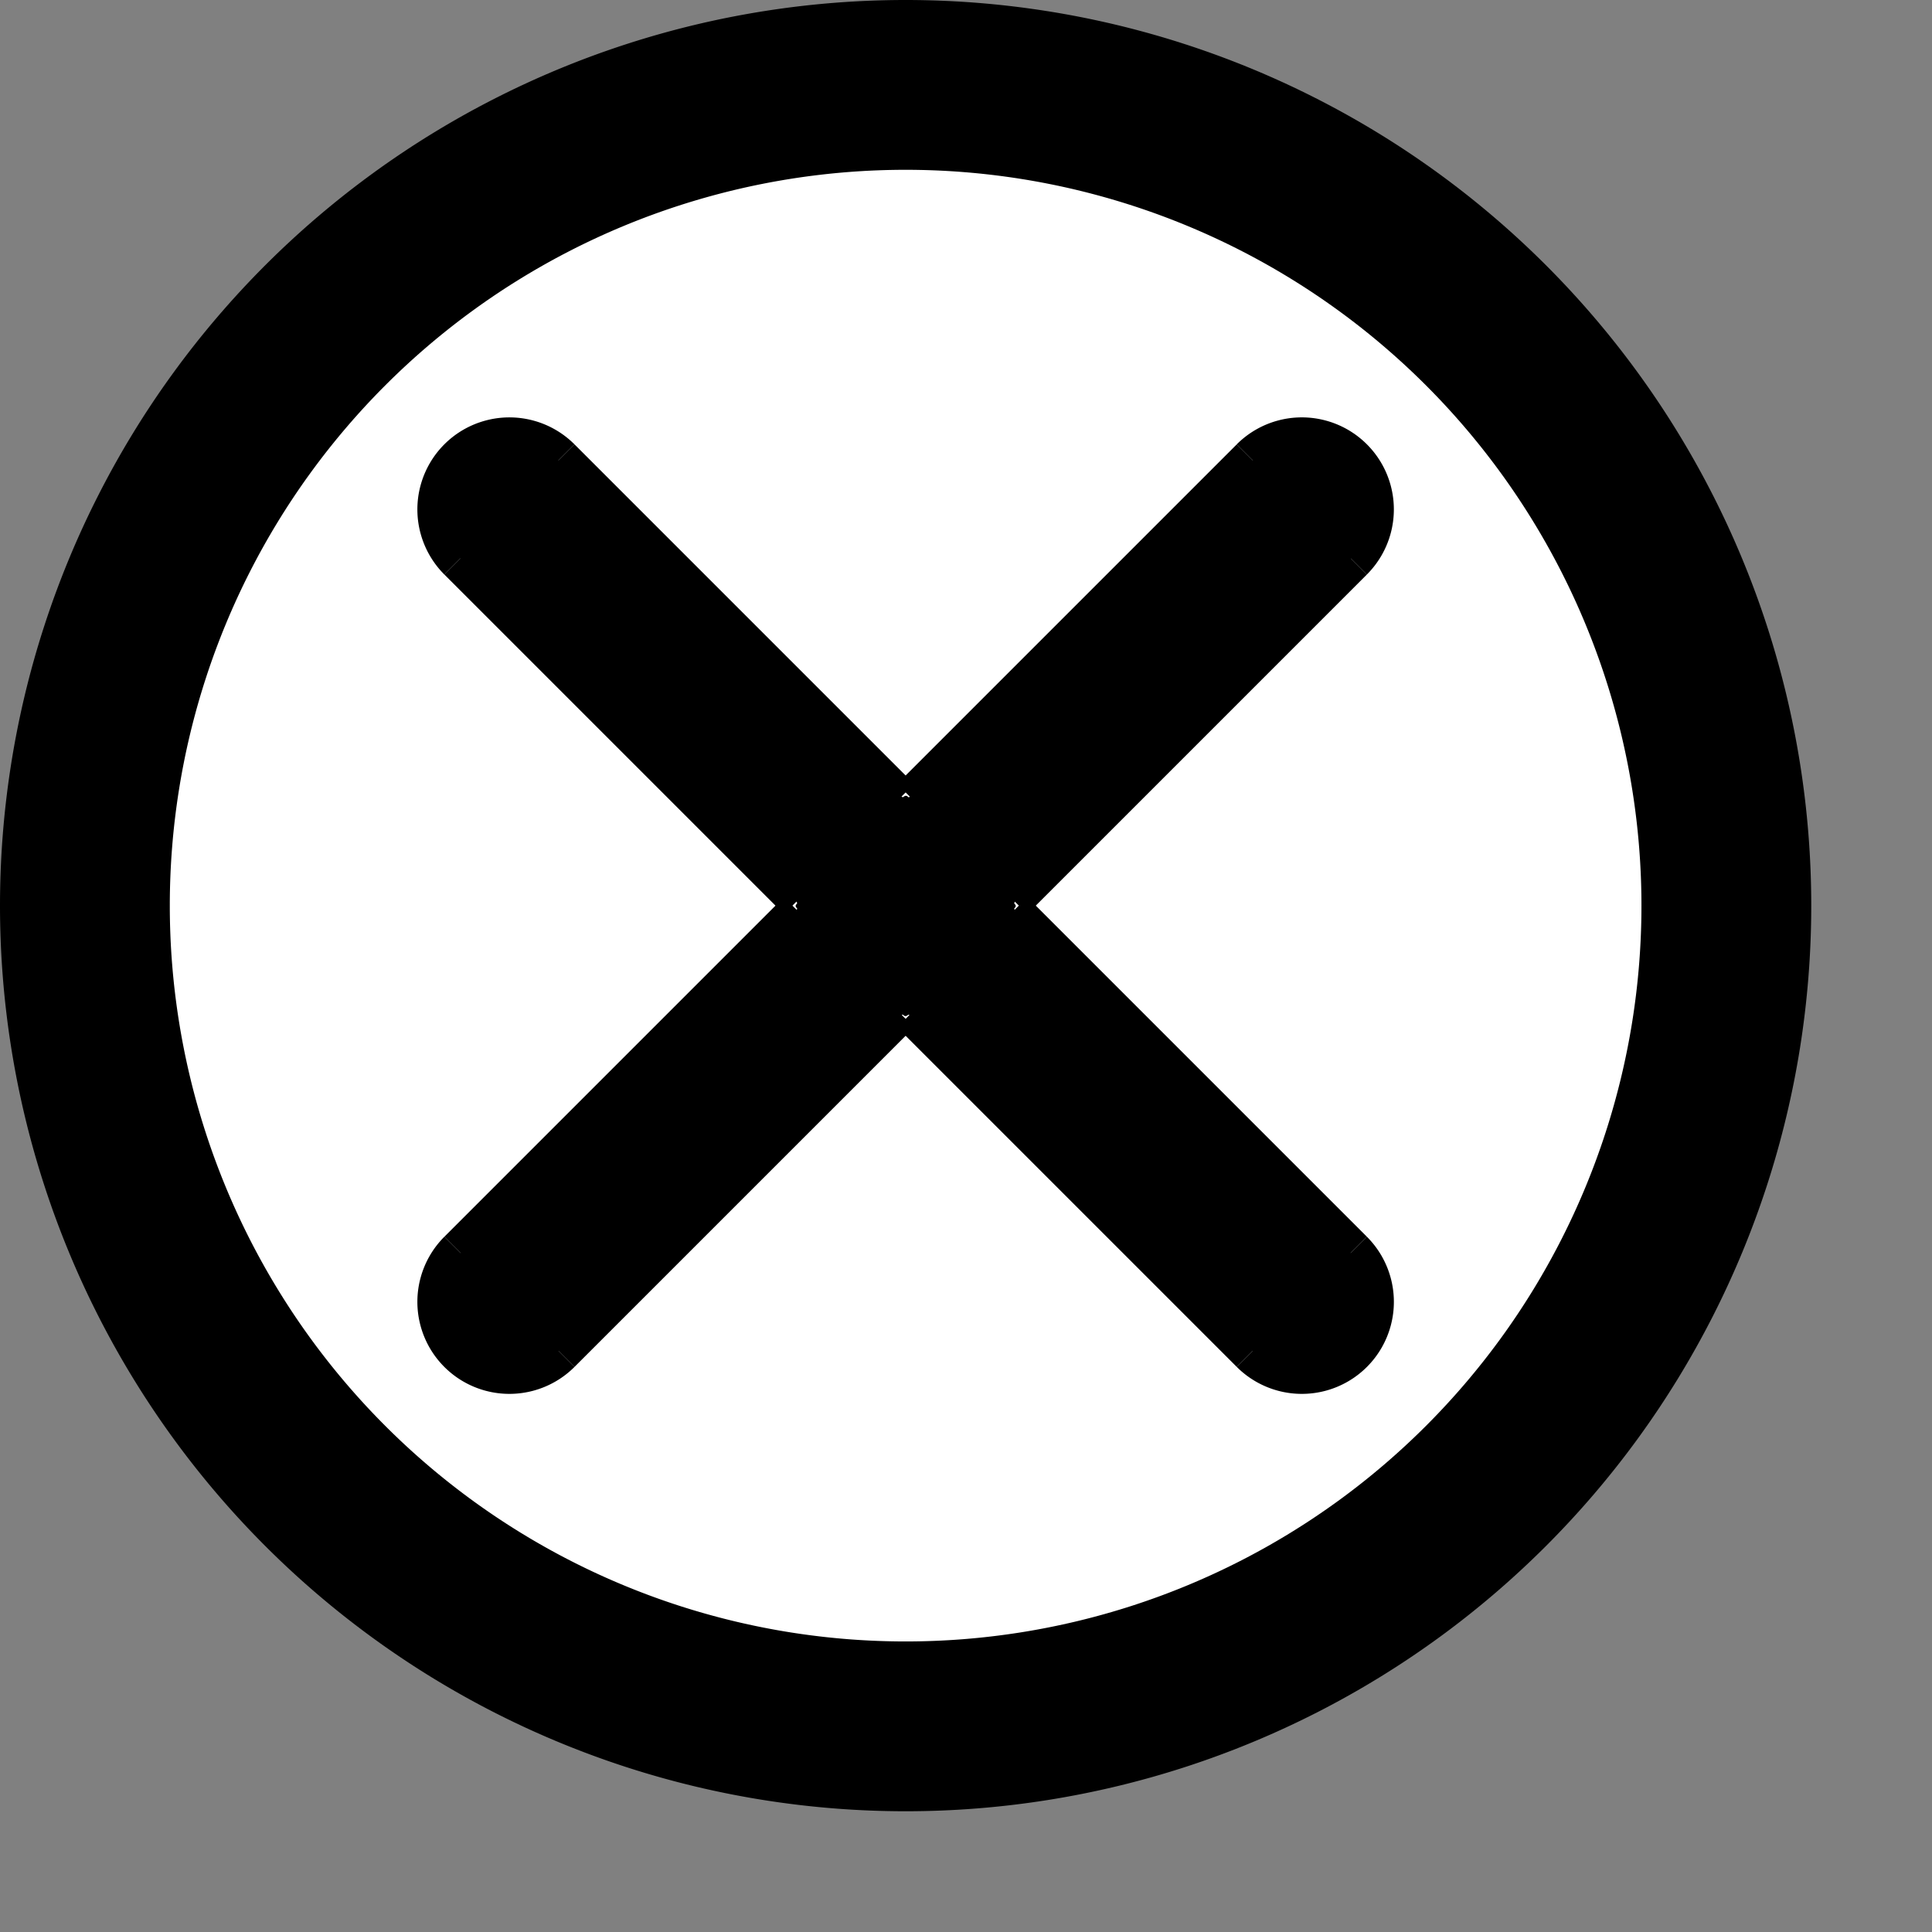 <?xml version="1.0" encoding="UTF-8" standalone="no"?>
<svg
   xmlns:dc="http://purl.org/dc/elements/1.1/"
   xmlns:cc="http://creativecommons.org/ns#"
   xmlns:rdf="http://www.w3.org/1999/02/22-rdf-syntax-ns#"
   xmlns:svg="http://www.w3.org/2000/svg"
   xmlns="http://www.w3.org/2000/svg"
   xmlns:sodipodi="http://sodipodi.sourceforge.net/DTD/sodipodi-0.dtd"
   xmlns:inkscape="http://www.inkscape.org/namespaces/inkscape"
   width="32mm"
   height="32mm"
   id="svg2"
   version="1.1"
   inkscape:version="0.91 r13725"
   sodipodi:docname="remove.svg">
  <rect width="100%" height="100%" fill="#808080" stroke="none"/>
  <sodipodi:namedview
     pagecolor="#ffffff"
     bordercolor="#666666"
     borderopacity="1"
     objecttolerance="10"
     gridtolerance="10"
     guidetolerance="10"
     inkscape:pageopacity="0"
     inkscape:pageshadow="2"
     inkscape:window-width="1920"
     inkscape:window-height="1017"
     id="namedview50"
     showgrid="true"
     units="mm"
     inkscape:zoom="7.87"
     inkscape:cx="52.076649"
     inkscape:cy="61.768057"
     inkscape:window-x="-8"
     inkscape:window-y="-8"
     inkscape:window-maximized="1"
     inkscape:current-layer="g20">
    <inkscape:grid
       type="xygrid"
       id="grid4192"
       units="mm"
       spacingx="3.543"
       spacingy="3.543" />
  </sodipodi:namedview>
  <desc
     id="desc4">D:\Documents\School\USF\Summer 2019\CIS4935 - Senior Project in IT\StarkTouch\src\client\components\kiosk\images\remove.dxf - scale = 1.000000, origin = (0.000000, 0.000000), auto = False</desc>
  <defs
     id="defs6">
    <marker
       refY="0"
       refX="0"
       style="overflow:visible"
       id="DistanceX"
       orient="auto">
      <path
         style="stroke:#000000;stroke-width:0.5"
         d="M 3,-3 -3,3 M 0,-5 0,5"
         id="path9"
         inkscape:connector-curvature="0" />
    </marker>
    <pattern
       height="8"
       width="8"
       patternUnits="userSpaceOnUse"
       y="0"
       x="0"
       id="Hatch">
      <path
         linecap="square"
         stroke="#000000"
         stroke-width="0.25"
         d="M8 4 l-4,4"
         id="path12" />
      <path
         linecap="square"
         stroke="#000000"
         stroke-width="0.25"
         d="M6 2 l-4,4"
         id="path14" />
      <path
         linecap="square"
         stroke="#000000"
         stroke-width="0.25"
         d="M4 0 l-4,4"
         id="path16" />
    </pattern>
    <symbol
       id="*MODEL_SPACE" />
    <symbol
       id="*PAPER_SPACE" />
  </defs>
  <g
     inkscape:label="0"
     inkscape:groupmode="layer"
     id="g20"
     transform="translate(0,-938.976)">
    <path
       style="fill:#000000;stroke:none;fill-opacity:1"
       d="m 113.386,995.669 a 56.693,56.693 0 1 0 -113.386,0 56.693,56.693 0 1 0 113.386,0 z"
       id="path22"
       inkscape:connector-curvature="0" />
    <path
       style="fill:#ffffff;stroke:none;fill-opacity:1"
       d="m 102.756,995.669 a 46.063,46.063 0 1 0 -92.126,0 46.063,46.063 0 1 0 92.126,0 z"
       id="path24"
       inkscape:connector-curvature="0" />
    <path
       style="fill:none;stroke:#000000;stroke-width:1.5;stroke-miterlimit:4;stroke-dasharray:none"
       d="M 56.693,988.583 77.953,967.323"
       id="path26"
       inkscape:connector-curvature="0" />
    <path
       style="fill:none;stroke:#000000;stroke-width:1.5;stroke-miterlimit:4;stroke-dasharray:none"
       d="M 85.039,974.409 63.78,995.669"
       id="path28"
       inkscape:connector-curvature="0" />
    <path
       style="fill:none;stroke:#000000;stroke-width:1.5;stroke-miterlimit:4;stroke-dasharray:none"
       d="m 63.78,995.669 21.26,21.26"
       id="path30"
       inkscape:connector-curvature="0" />
    <path
       style="fill:none;stroke:#000000;stroke-width:1.5;stroke-miterlimit:4;stroke-dasharray:none"
       d="M 77.953,1024.016 56.693,1002.756"
       id="path32"
       inkscape:connector-curvature="0" />
    <path
       style="fill:none;stroke:#000000;stroke-width:1.5;stroke-miterlimit:4;stroke-dasharray:none"
       d="m 56.693,1002.756 -21.26,21.26"
       id="path34"
       inkscape:connector-curvature="0" />
    <path
       style="fill:none;stroke:#000000;stroke-width:1.5;stroke-miterlimit:4;stroke-dasharray:none"
       d="M 28.346,1016.929 49.606,995.669"
       id="path36"
       inkscape:connector-curvature="0" />
    <path
       style="fill:none;stroke:#000000;stroke-width:1.5;stroke-miterlimit:4;stroke-dasharray:none"
       d="M 49.606,995.669 28.346,974.409"
       id="path38"
       inkscape:connector-curvature="0" />
    <path
       style="fill:none;stroke:#000000;stroke-width:1.5;stroke-miterlimit:4;stroke-dasharray:none"
       d="m 35.433,967.323 21.26,21.26"
       id="path40"
       inkscape:connector-curvature="0" />
    <path
       style="fill:none;stroke:#000000;stroke-width:1.5;stroke-miterlimit:4;stroke-dasharray:none"
       d="m 35.433,967.323 a 5.011,5.011 0 0 0 -7.087,7.087"
       id="path42"
       inkscape:connector-curvature="0" />
    <path
       style="fill:none;stroke:#000000;stroke-width:1.5;stroke-miterlimit:4;stroke-dasharray:none"
       d="m 85.039,974.409 a 5.011,5.011 0 0 0 -7.087,-7.087"
       id="path44"
       inkscape:connector-curvature="0" />
    <path
       style="fill:none;stroke:#000000;stroke-width:1.5;stroke-miterlimit:4;stroke-dasharray:none"
       d="m 77.953,1024.016 a 5.011,5.011 0 0 0 7.087,-7.087"
       id="path46"
       inkscape:connector-curvature="0" />
    <path
       style="fill:none;stroke:#000000;stroke-width:1.5;stroke-miterlimit:4;stroke-dasharray:none"
       d="m 28.346,1016.929 a 5.011,5.011 0 0 0 7.087,7.087"
       id="path48"
       inkscape:connector-curvature="0" />
    <path
       style="opacity:1;fill:#000000;fill-opacity:1;stroke:none;stroke-width:0.1;stroke-linecap:round;stroke-linejoin:round;stroke-miterlimit:4;stroke-dasharray:none;stroke-opacity:1"
       d="M 30.678,85.83 C 29.335,85.328 28.352,84.434 27.747,83.164 27.474,82.59 27.41,82.268 27.412,81.486 27.418,79.604 26.717,80.414 39.043,68.062 47.687,59.4 50.023,56.992 49.9,56.869 49.777,56.746 49.777,56.678 49.899,56.555 50.022,56.433 47.686,54.025 39.104,45.426 26.8,33.099 27.406,33.797 27.409,31.938 c 0.002,-0.789 0.07,-1.116 0.371,-1.771 0.406,-0.884 1.374,-1.9 2.221,-2.332 1.231,-0.628 2.753,-0.607 3.912,0.055 0.368,0.21 4.701,4.441 11.517,11.248 8.83,8.816 10.961,10.882 11.106,10.762 0.136,-0.113 0.217,-0.111 0.334,0.006 0.12,0.12 2.598,-2.286 11.087,-10.762 6.82,-6.81 11.155,-11.043 11.523,-11.253 2.161,-1.233 4.991,-0.157 6.16,2.343 0.277,0.593 0.345,0.928 0.346,1.706 0.002,1.86 0.606,1.162 -11.696,13.489 -8.582,8.598 -10.918,11.006 -10.795,11.129 0.123,0.123 0.123,0.19 -3.87e-4,0.313 -0.123,0.123 2.213,2.531 10.857,11.194 12.335,12.36 11.633,11.55 11.624,13.424 -0.004,0.795 -0.071,1.106 -0.375,1.739 -0.47,0.979 -1.409,1.921 -2.358,2.366 -0.624,0.292 -0.912,0.346 -1.837,0.344 -0.948,-0.003 -1.193,-0.053 -1.806,-0.369 C 79.028,85.271 76.788,83.101 67.963,74.289 59.171,65.51 57,63.407 56.857,63.526 56.723,63.637 56.641,63.636 56.525,63.52 56.407,63.402 53.885,65.85 45.438,74.284 33.309,86.394 33.898,85.877 32.117,85.961 c -0.61,0.029 -1.142,-0.02 -1.439,-0.131 z"
       id="path4201"
       inkscape:connector-curvature="0"
       transform="translate(0,938.976)" />
  </g>
</svg>
